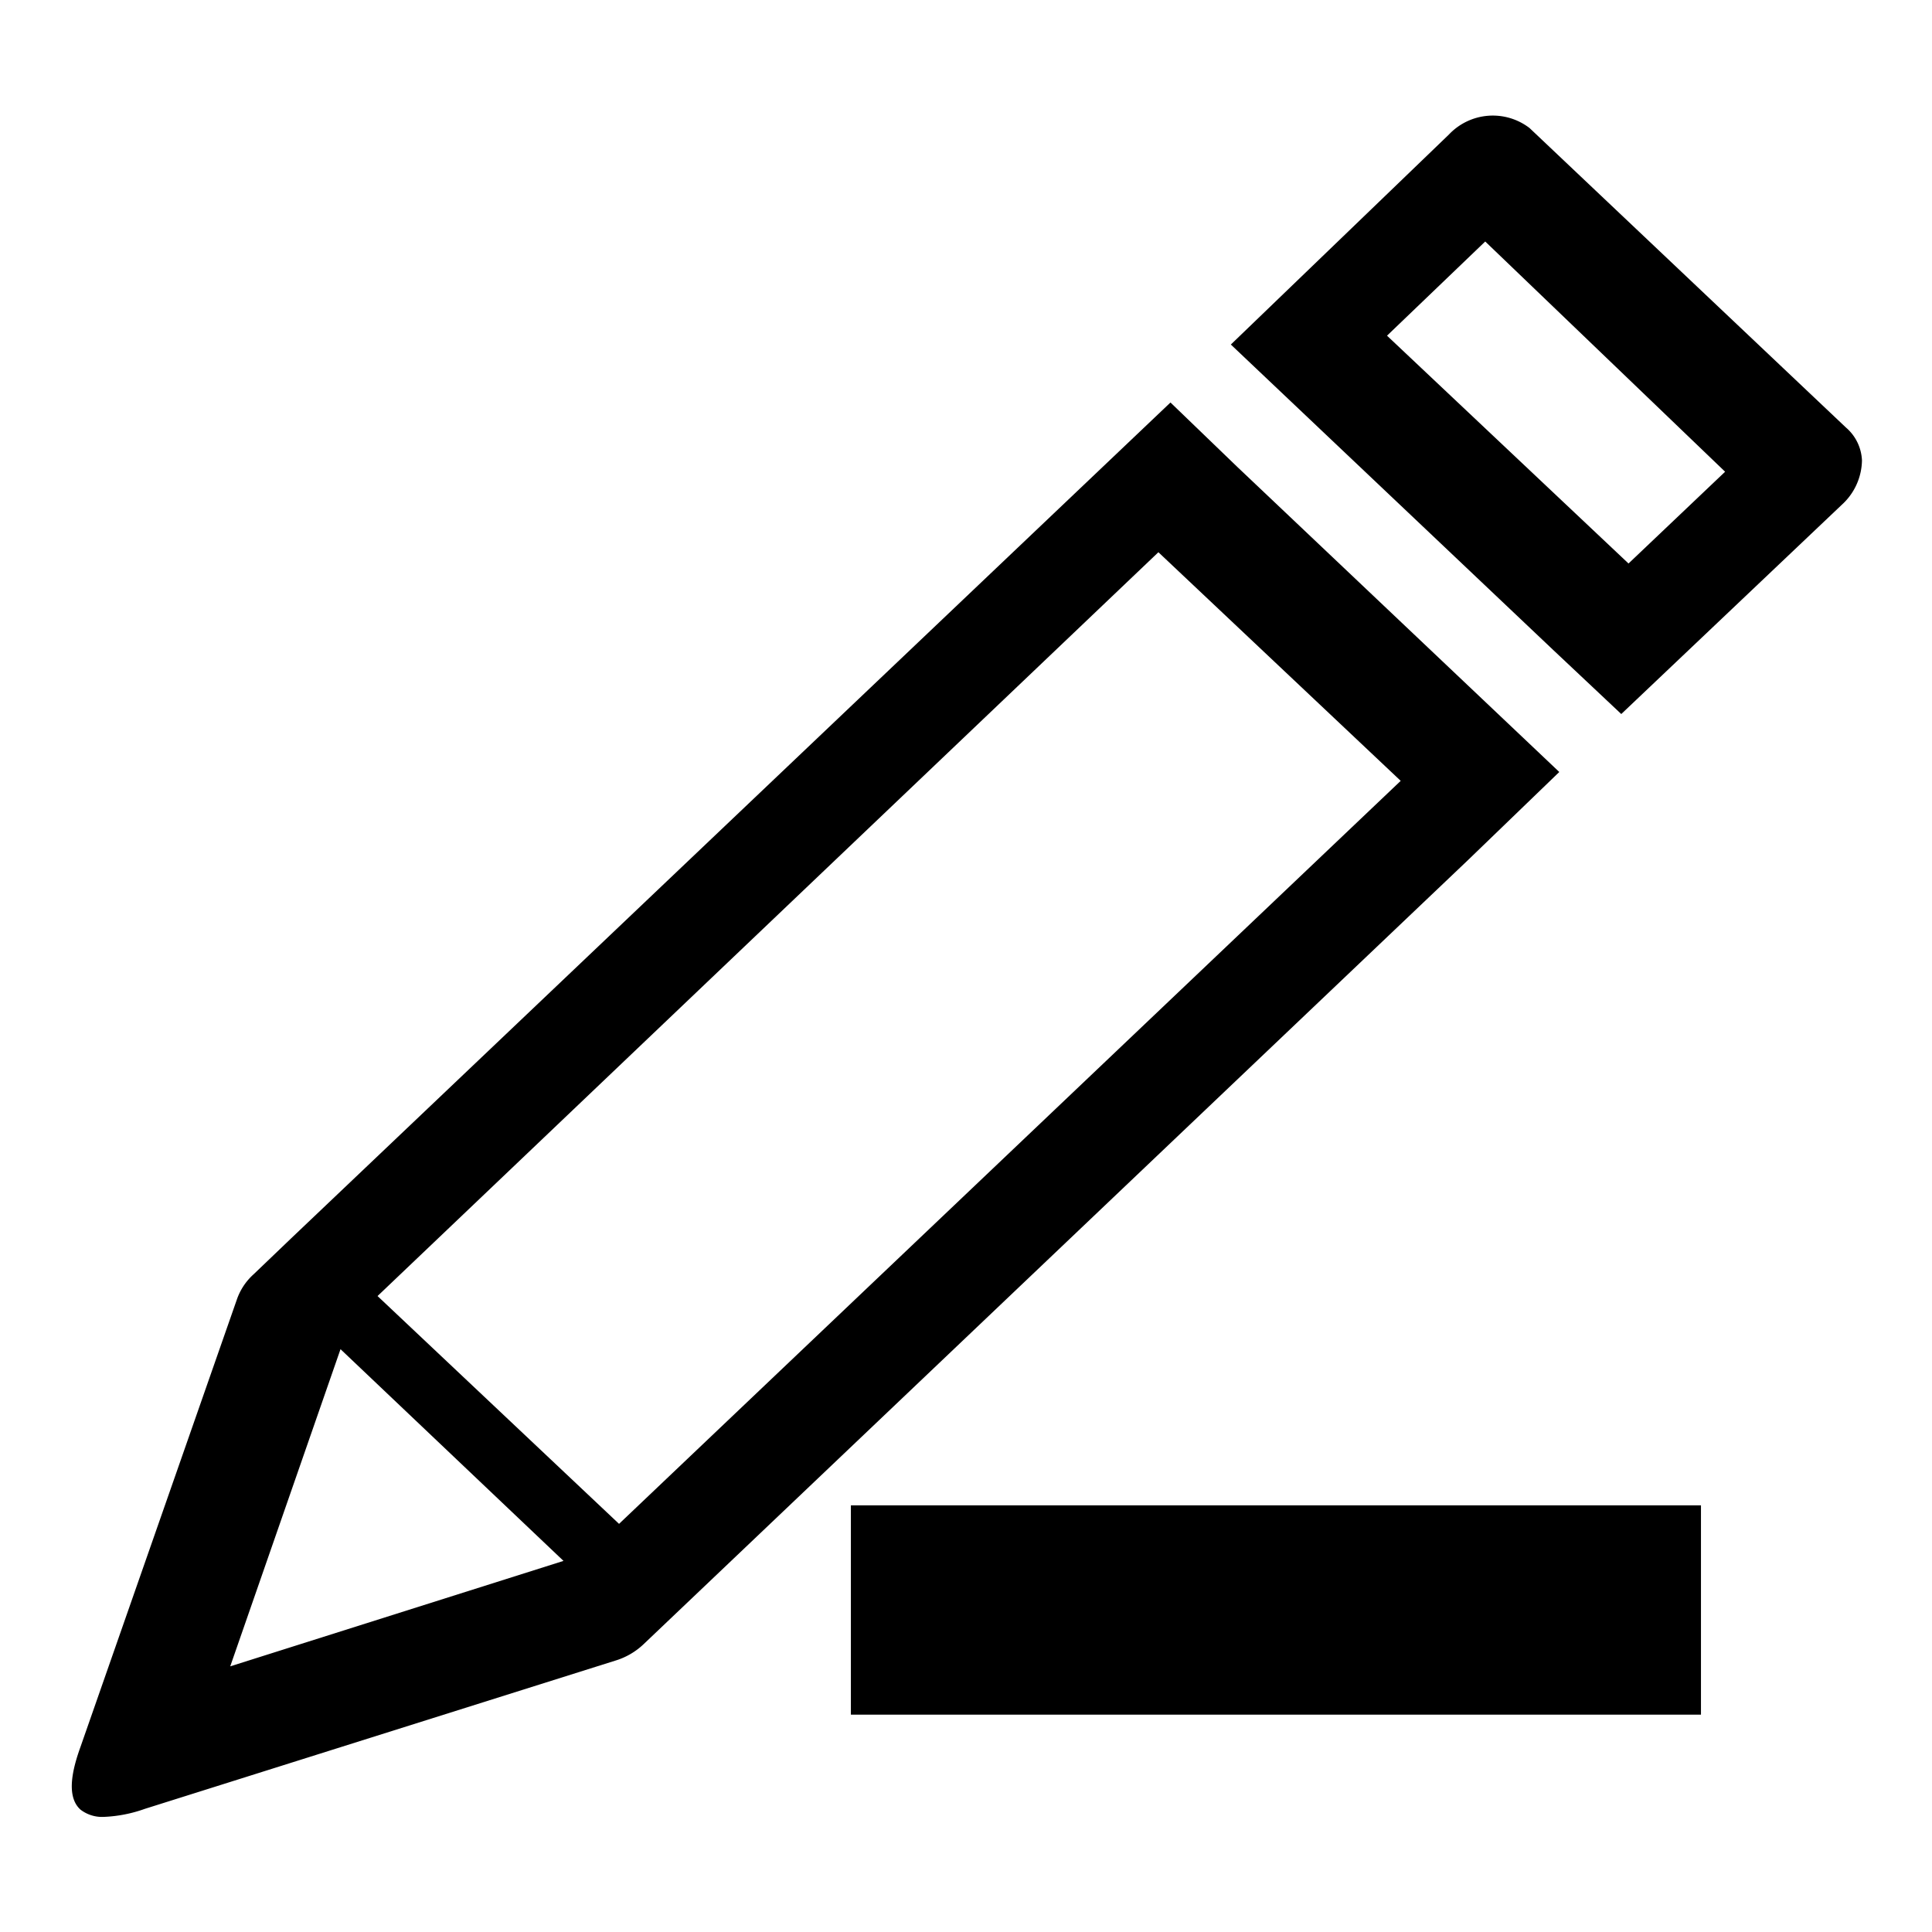 <svg id="图层_1" data-name="图层 1" xmlns="http://www.w3.org/2000/svg" viewBox="0 0 24 24"><defs> </defs><title>bianji</title><rect class="cls-1" x="10.57" y="18.7" width="10.56" height="2.6"/><path class="cls-1" d="M22.93,5.31,19,1.59a.75.75,0,0,0-1,.08L15.29,4.28l4,3.79.85.8,2.74-2.6a.76.76,0,0,0,.25-.55A.57.57,0,0,0,22.93,5.31Zm-1.5.55L20.23,7l-3-2.83L18.45,3Z"/><path class="cls-1" d="M19.37,9.59l-4-3.79L14.54,5,3.62,15.38l-.47.45a.75.75,0,0,0-.21.32L1,21.7c-.09.25-.19.61,0,.78a.44.44,0,0,0,.29.09,1.71,1.71,0,0,0,.51-.1l5.84-1.84A.88.88,0,0,0,8,20.42l10.23-9.73ZM7,19.39,2.86,20.7l1.37-3.94ZM17.4,9.7,7.69,18.93l-3-2.83,9.7-9.24Z"/></svg>